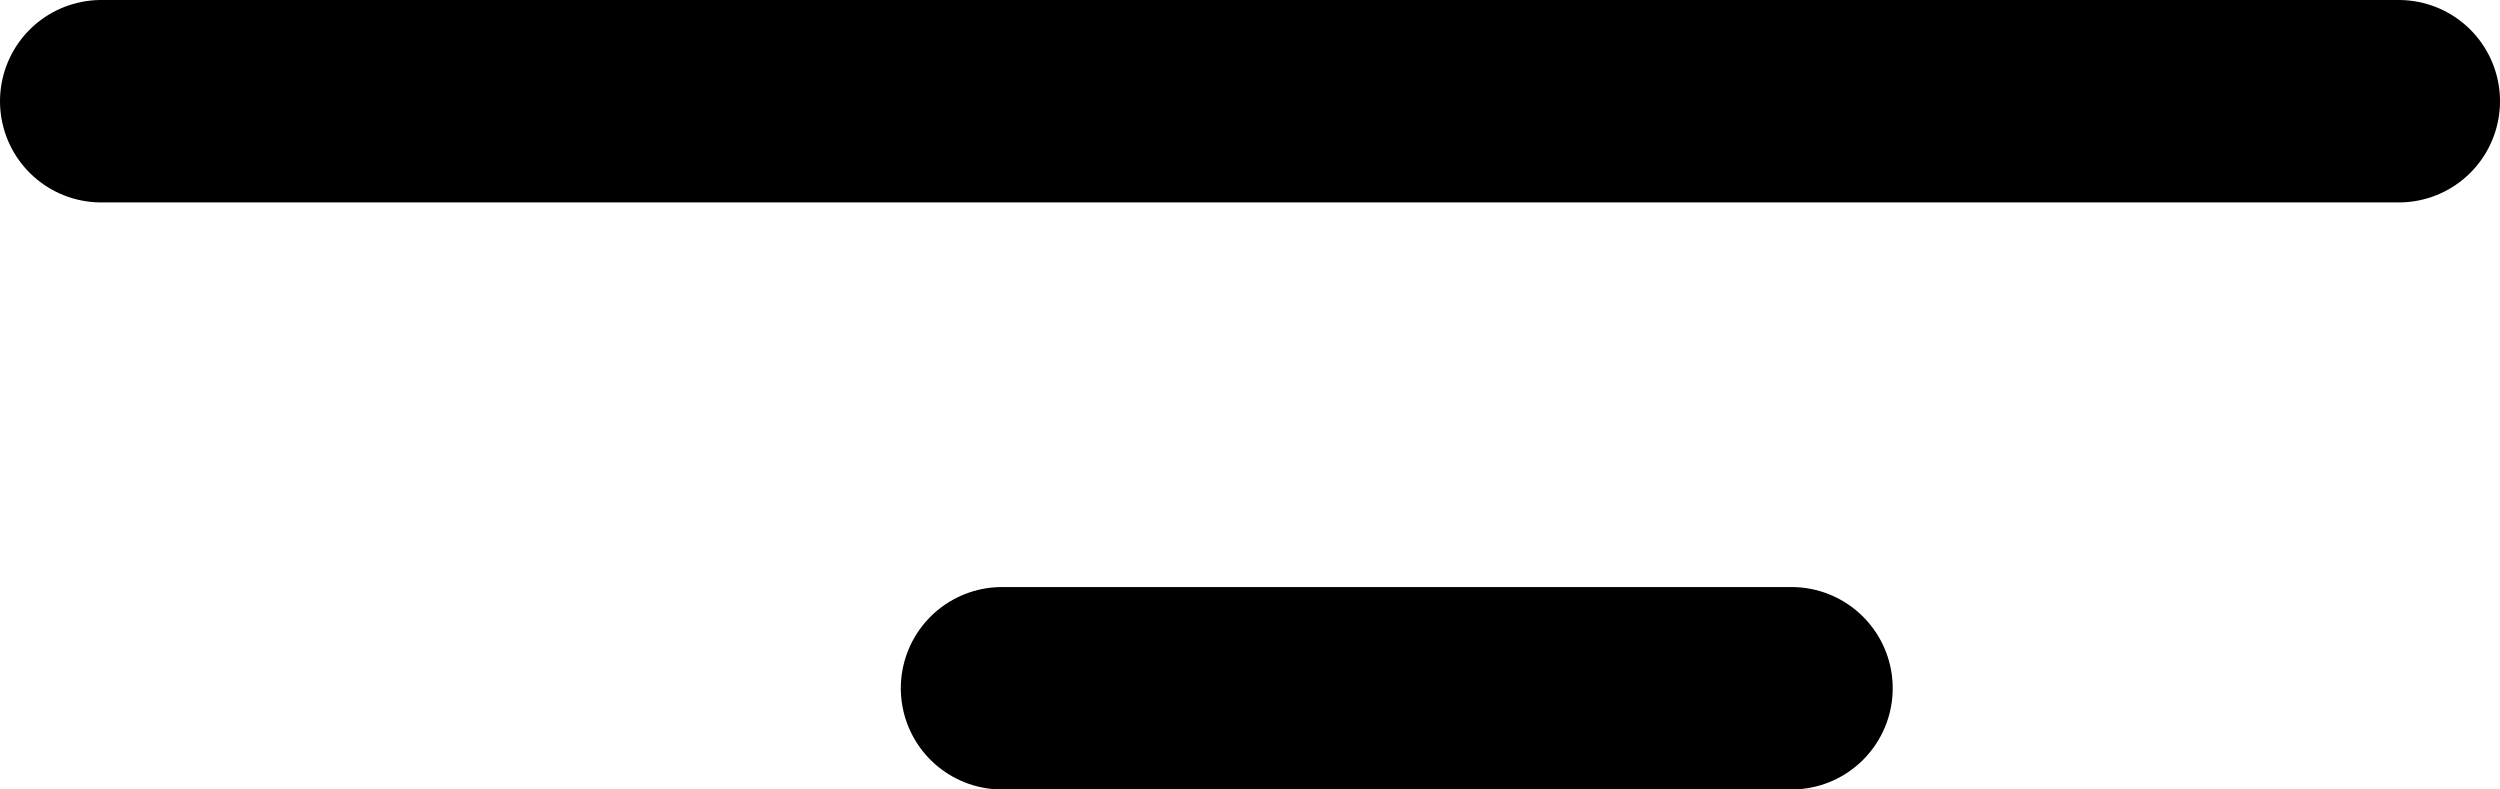 <?xml version="1.0" encoding="UTF-8" standalone="no"?>
<svg xmlns:xlink="http://www.w3.org/1999/xlink" height="3.9px" width="12.35px" xmlns="http://www.w3.org/2000/svg">
  <g transform="matrix(1.0, 0.0, 0.0, 1.0, -207.8, -108.95)">
    <path d="M208.3 109.45 L219.65 109.45" fill="none" stroke="#000000" stroke-linecap="round" stroke-linejoin="round" stroke-width="1.0"/>
    <path d="M212.75 112.35 L216.65 112.35" fill="none" stroke="#000000" stroke-linecap="round" stroke-linejoin="round" stroke-width="1.0"/>
  </g>
</svg>
